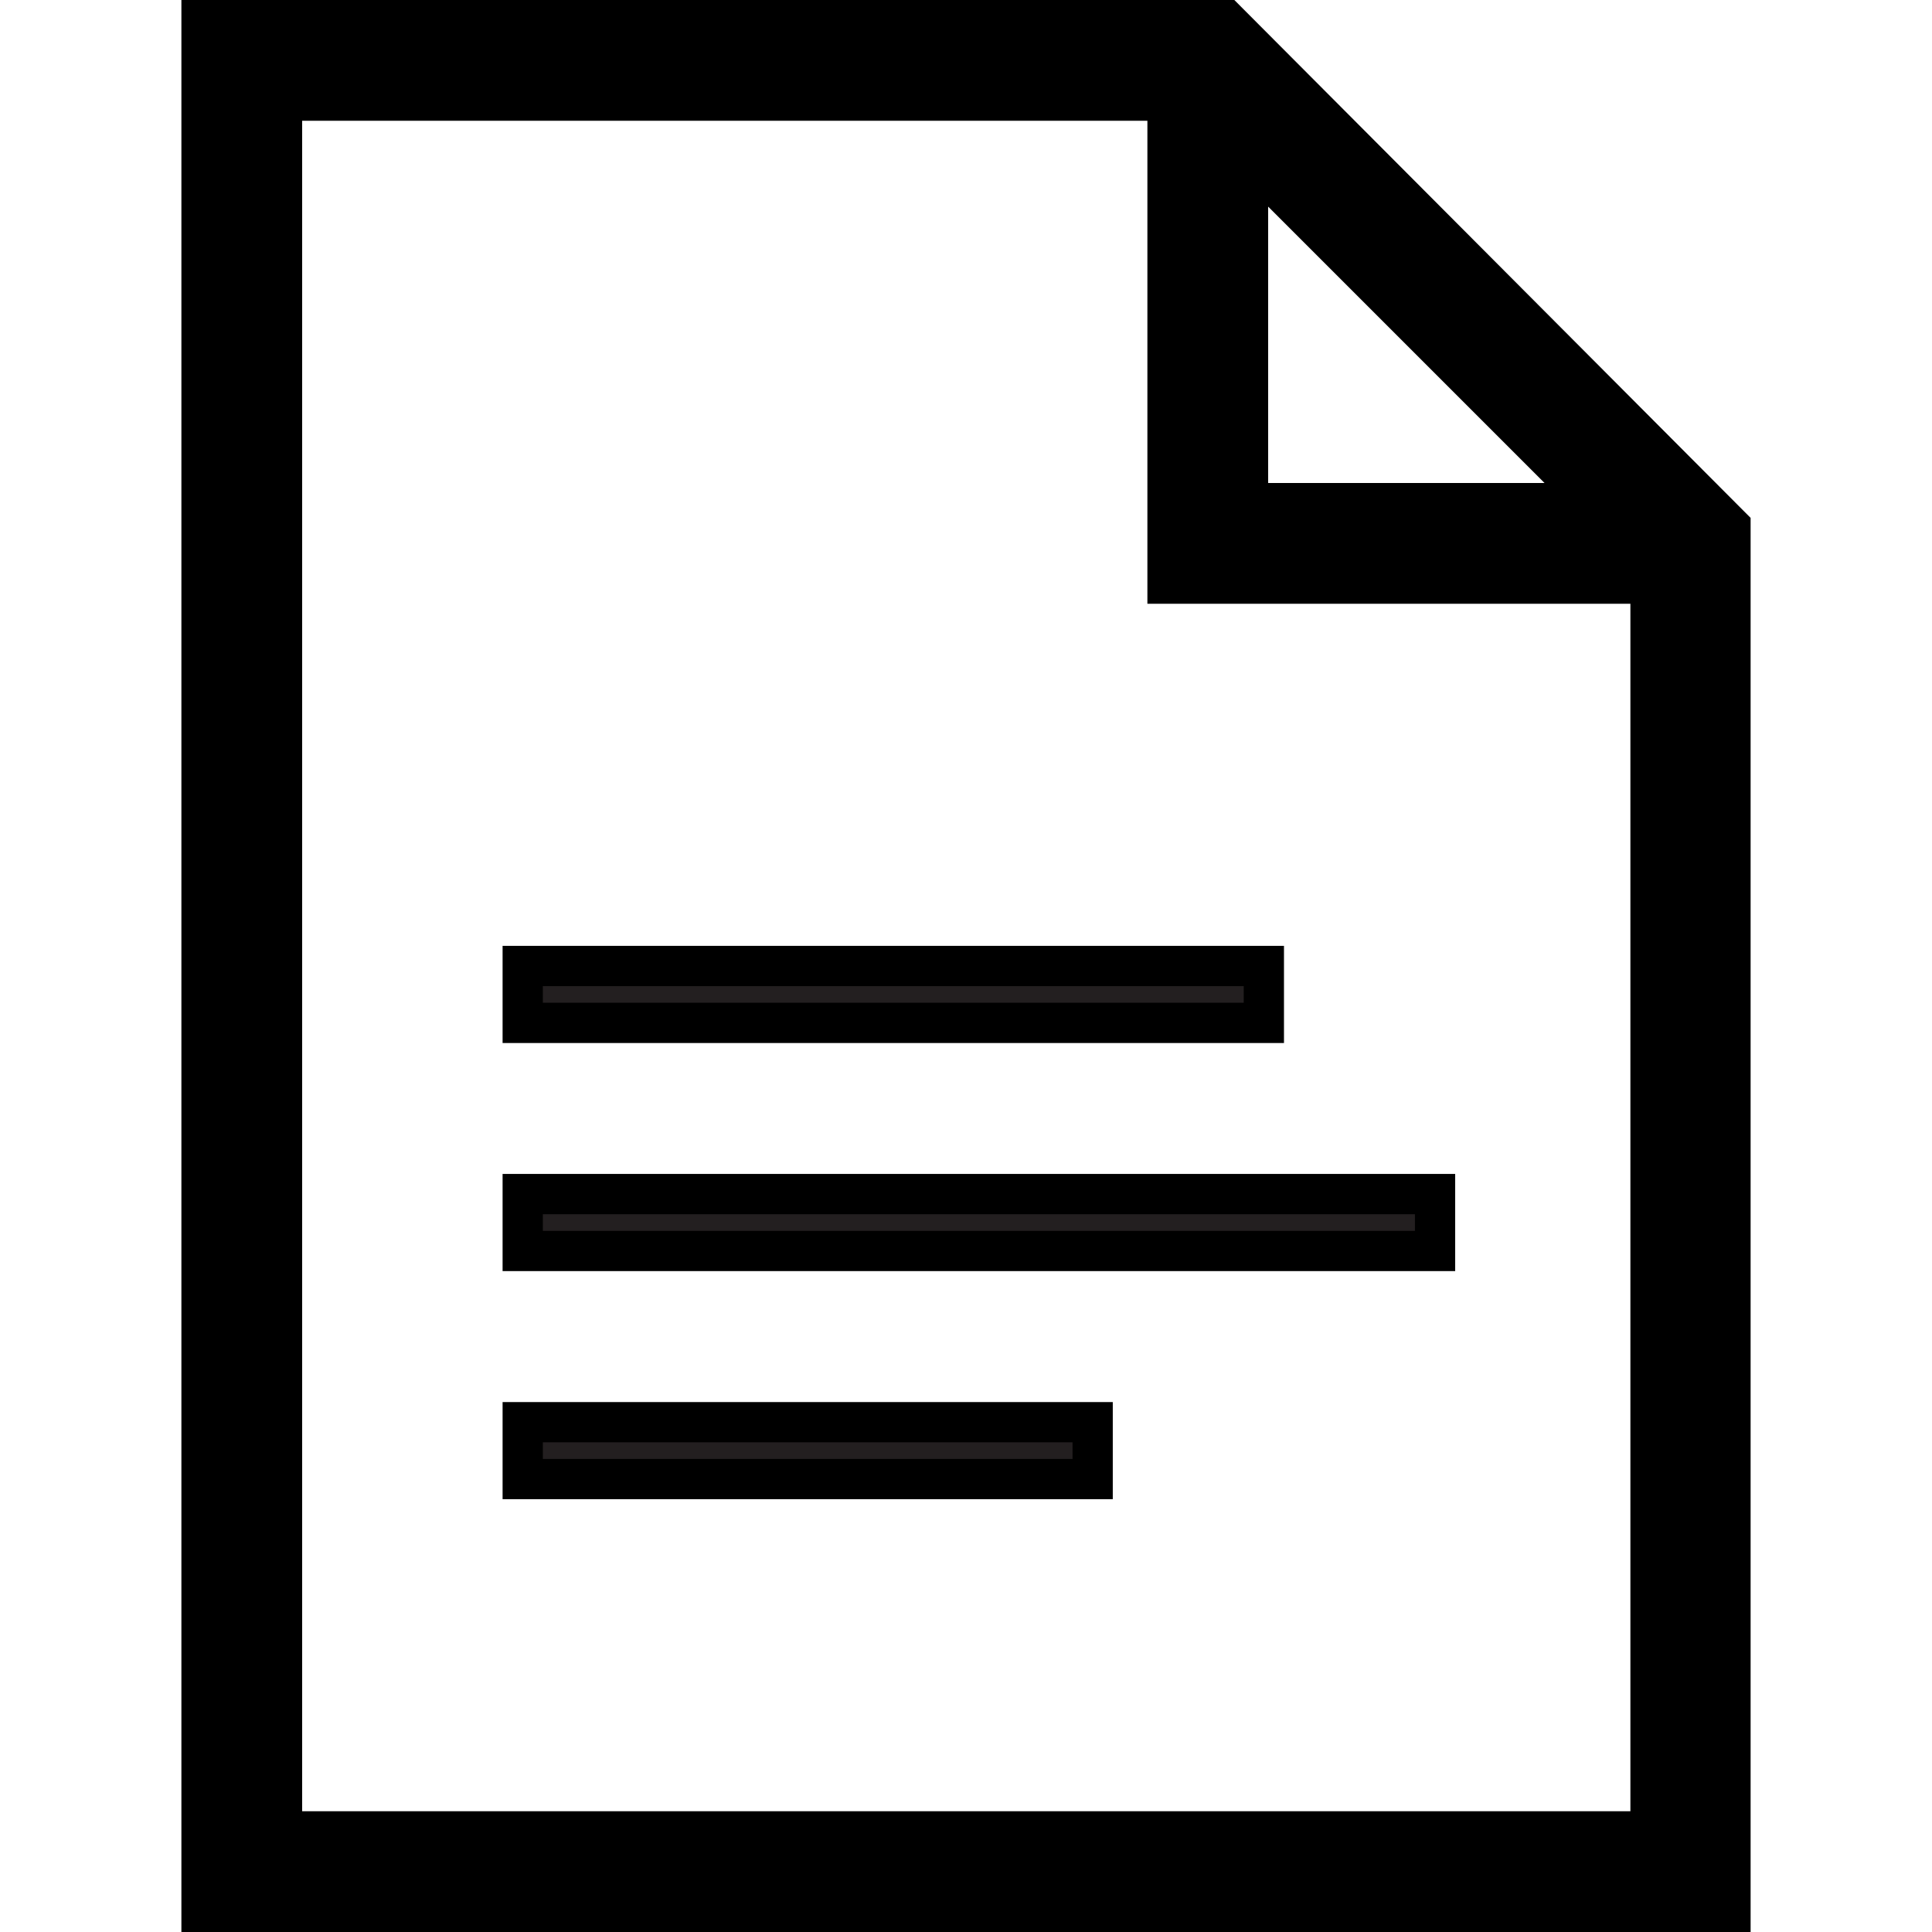 <svg xmlns="http://www.w3.org/2000/svg" width="36" height="36" viewBox="0 0 36 36"><title>Icon Individual Artboards</title><path d="M32.62,9.65V36H3.38V0H23Zm-2.24,24.1V11.25h-9v-9H5.63v31.5ZM23.63,9h5.15L23.63,3.85Z"/><path d="M23.55,18v1.06H9.74V18ZM9.74,22.25h17v1.06h-17Zm0,5.31V26.5H20.36v1.06Z" fill="#231f20" stroke="#000" stroke-miterlimit="10" stroke-width="0.75"/></svg>
